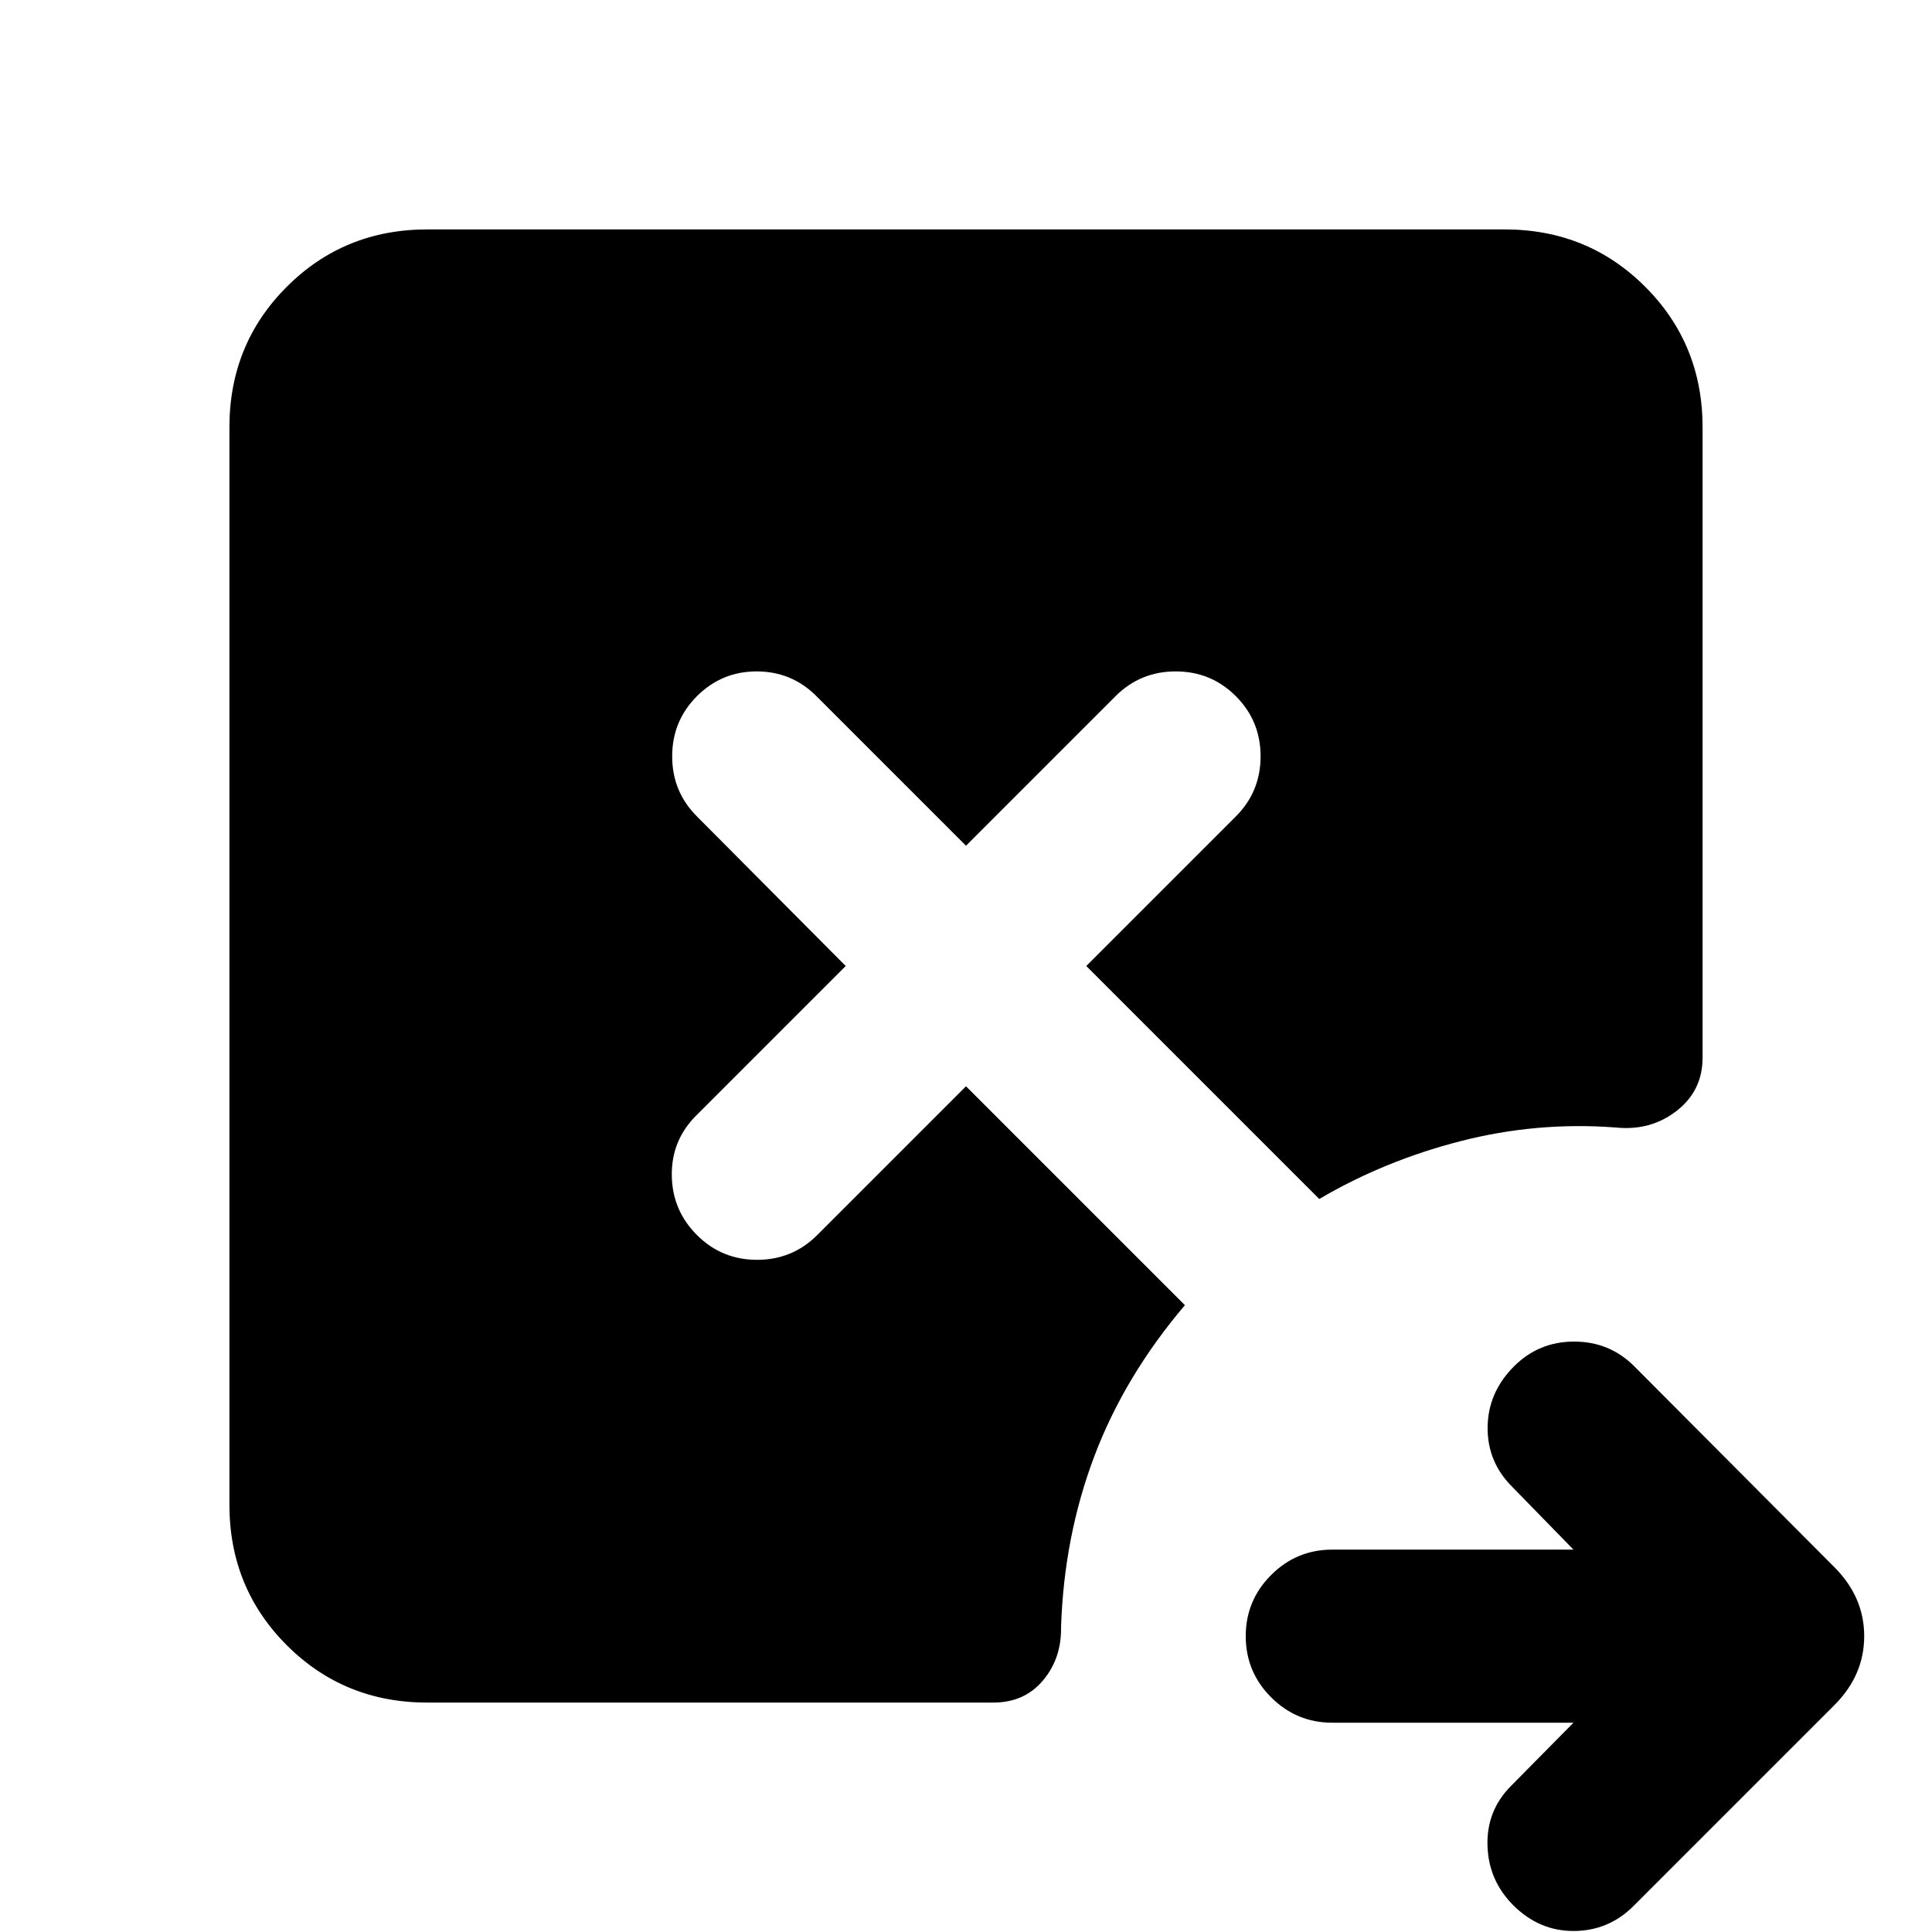 <svg xmlns="http://www.w3.org/2000/svg" height="24" viewBox="0 -960 960 960" width="24"><path d="M781.85-104H662q-17.77 0-30.38-12.62Q619-129.23 619-147t12.62-30.38Q644.23-190 662-190h119.85l-30.54-31.31q-12.31-12.31-12.12-29.57.2-17.27 13.12-30.2 12.31-12.3 29.88-12.3 17.58 0 29.89 12.3l99.38 99.77q14.85 14.85 14.85 34.31t-14.85 34.31l-99.77 99.77Q799.38-.62 782.12-.5q-17.27.11-30.2-12.81-12.3-12.31-12.8-29.69-.5-17.38 11.8-29.69L781.85-104Zm-569.54-10q-41.31 0-69.81-28.5T114-212.31v-535.38q0-41.31 28.5-69.81t69.81-28.5h535.38q41.31 0 69.81 28.5t28.5 69.81v313.23q0 16.46-12.96 26.5t-30.43 8.19q-39.07-2.92-76.92 6.81-37.84 9.73-70.15 28.73L539.77-480l74.31-74.31q12.3-12.31 12.3-29.88 0-17.58-12.3-29.89-12.31-12.3-29.89-12.3-17.57 0-29.88 12.3L480-539.77l-74.31-74.31q-12.31-12.3-29.69-12.3-17.38 0-29.69 12.3Q334-601.77 334-584.19q0 17.57 12.31 29.88L420.23-480l-74.31 74.31q-12.3 12.31-12.11 29.69.19 17.38 12.5 29.69Q358.62-334 376.19-334q17.58 0 29.89-12.31L480-420.23l108.77 108.77q-30 35.31-45.04 75.15-15.04 39.85-16.5 84.92.23 15.47-9 26.43Q509-114 493.54-114H212.31Z"/></svg>